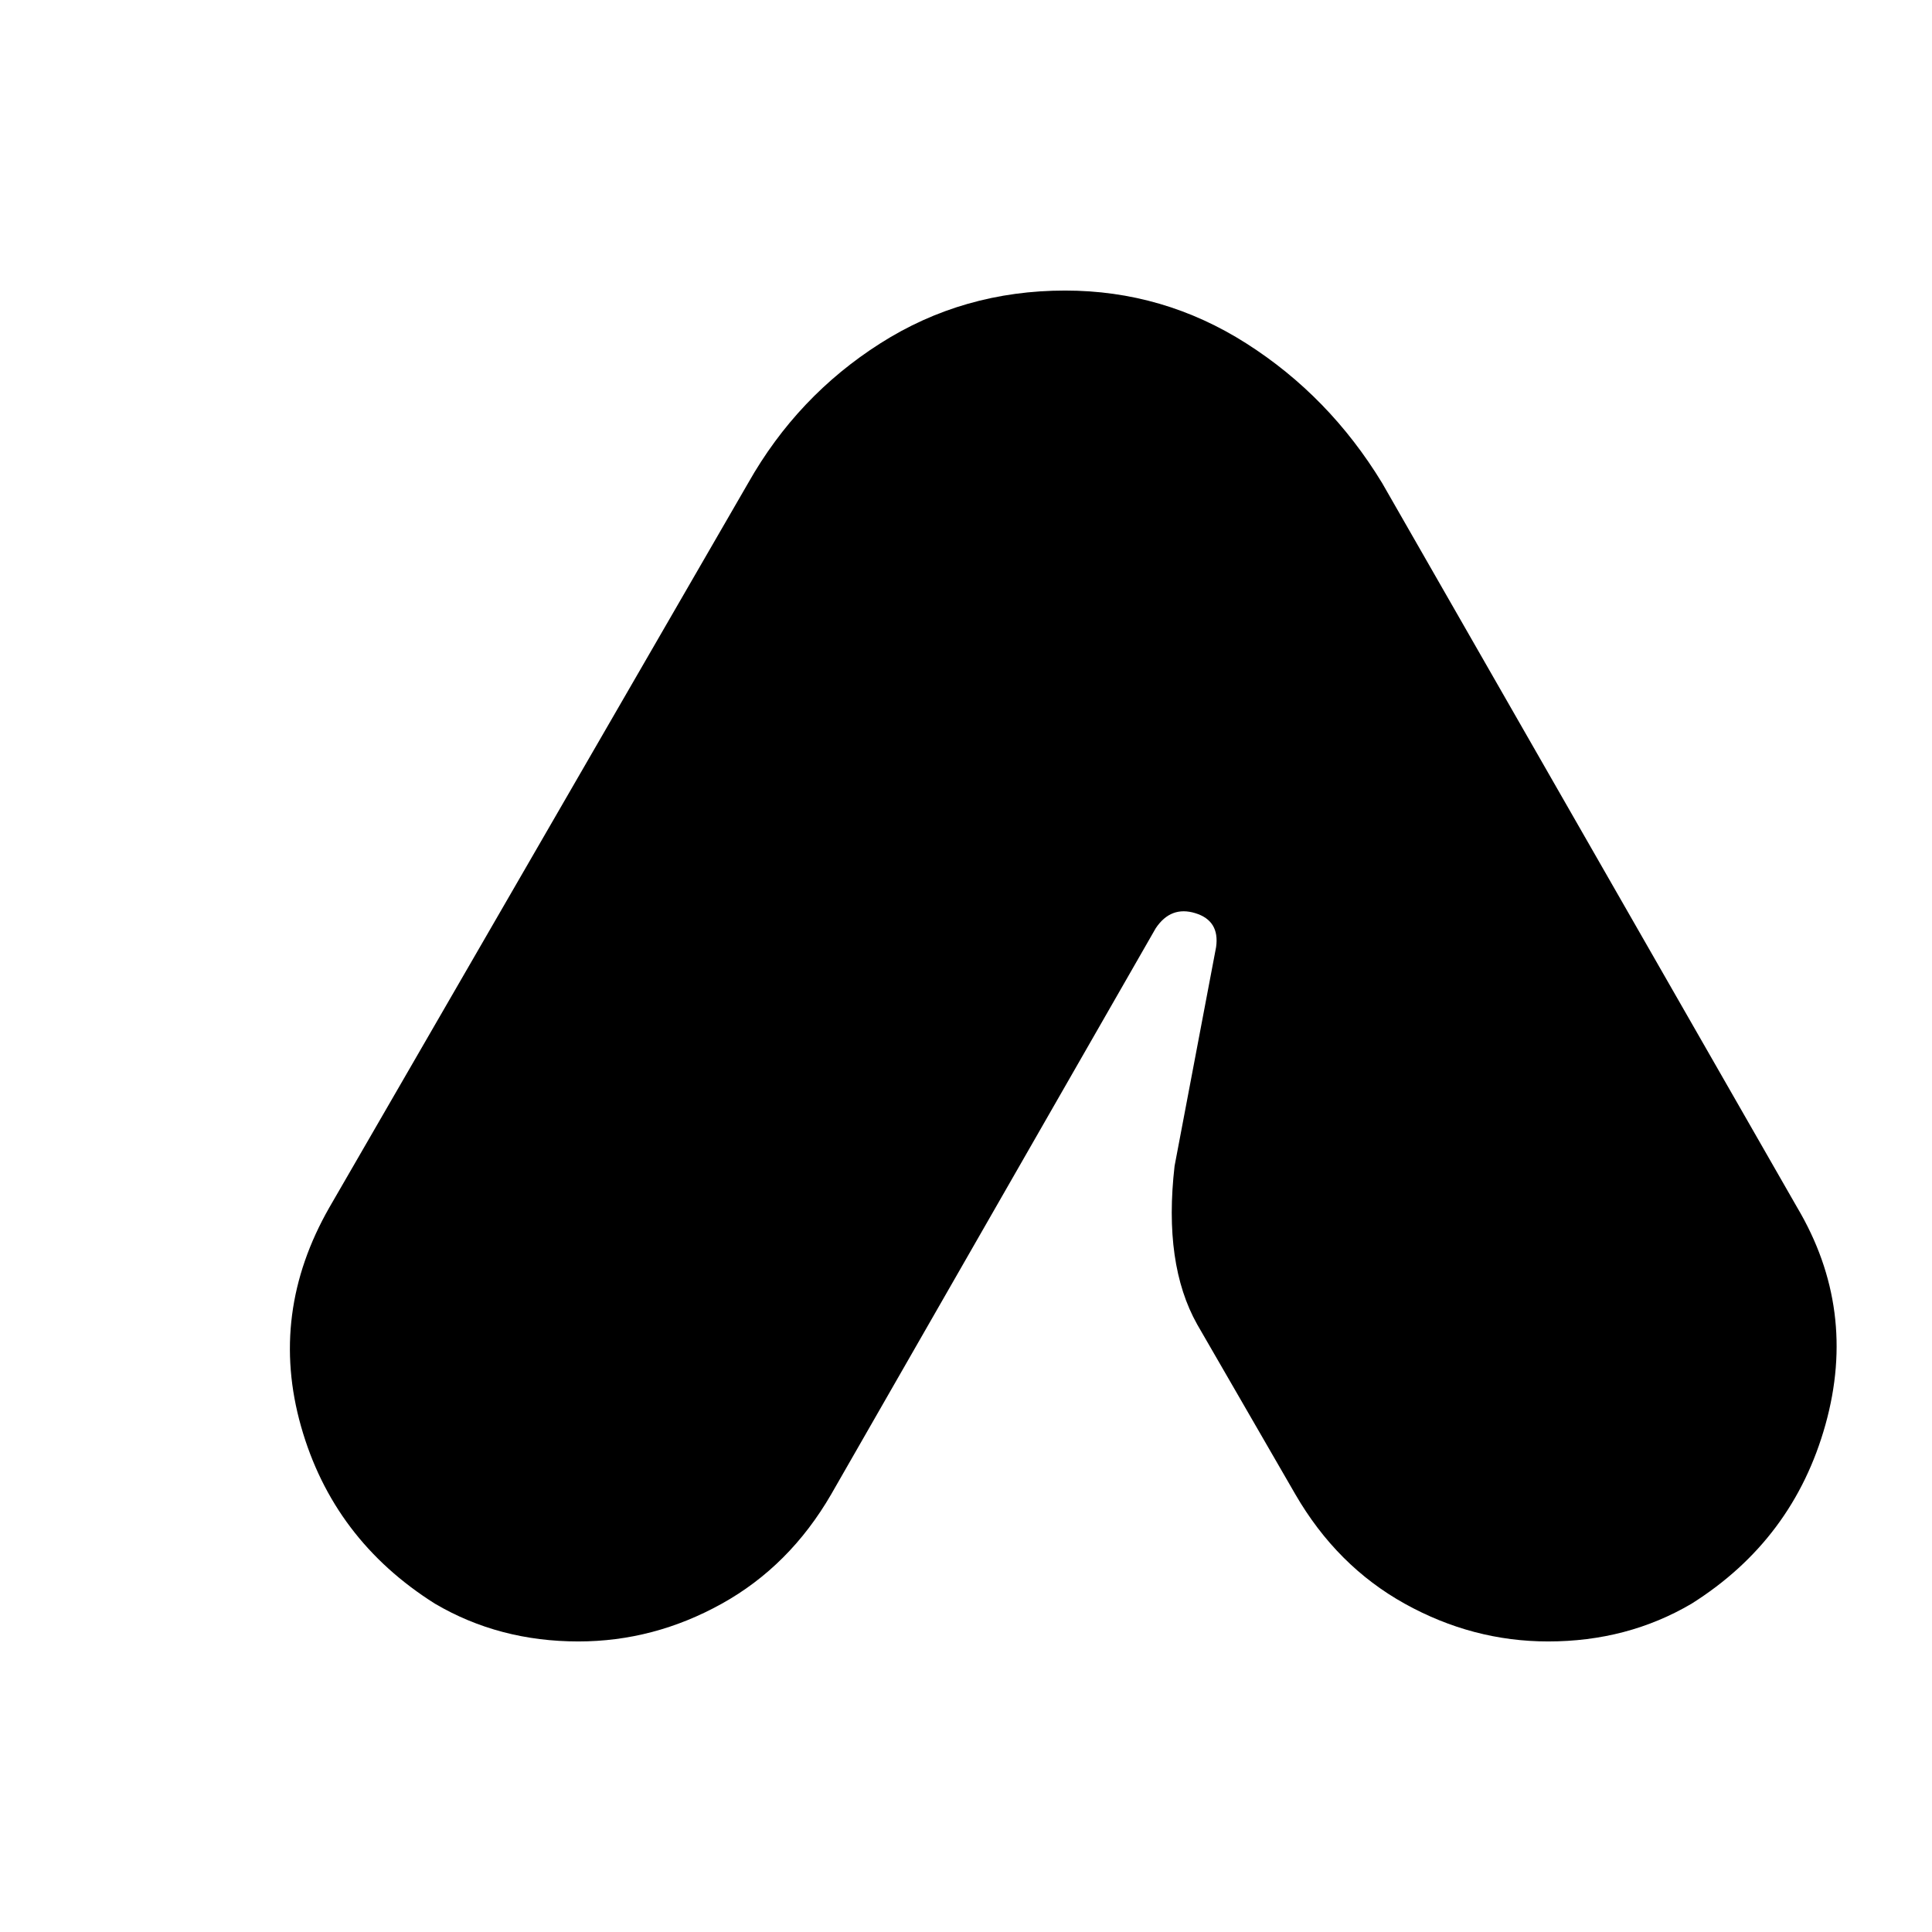 <svg xmlns="http://www.w3.org/2000/svg" viewBox="0 0 512 512">
	<path d="M198.276 128q13-23 35-37t49-14q26 0 48 14t36 37l110 192q16 27 7.5 57.5t-35.5 47.5q-17 10-38 10-20 0-38-10t-29-29l-26-45q-9-16-6-42l11-58q1-7-5.5-9t-10.5 4l-86 150q-11 19-29 29t-38 10q-21 0-38-10-27-17-35.5-47t7.5-58z"/>
</svg>
